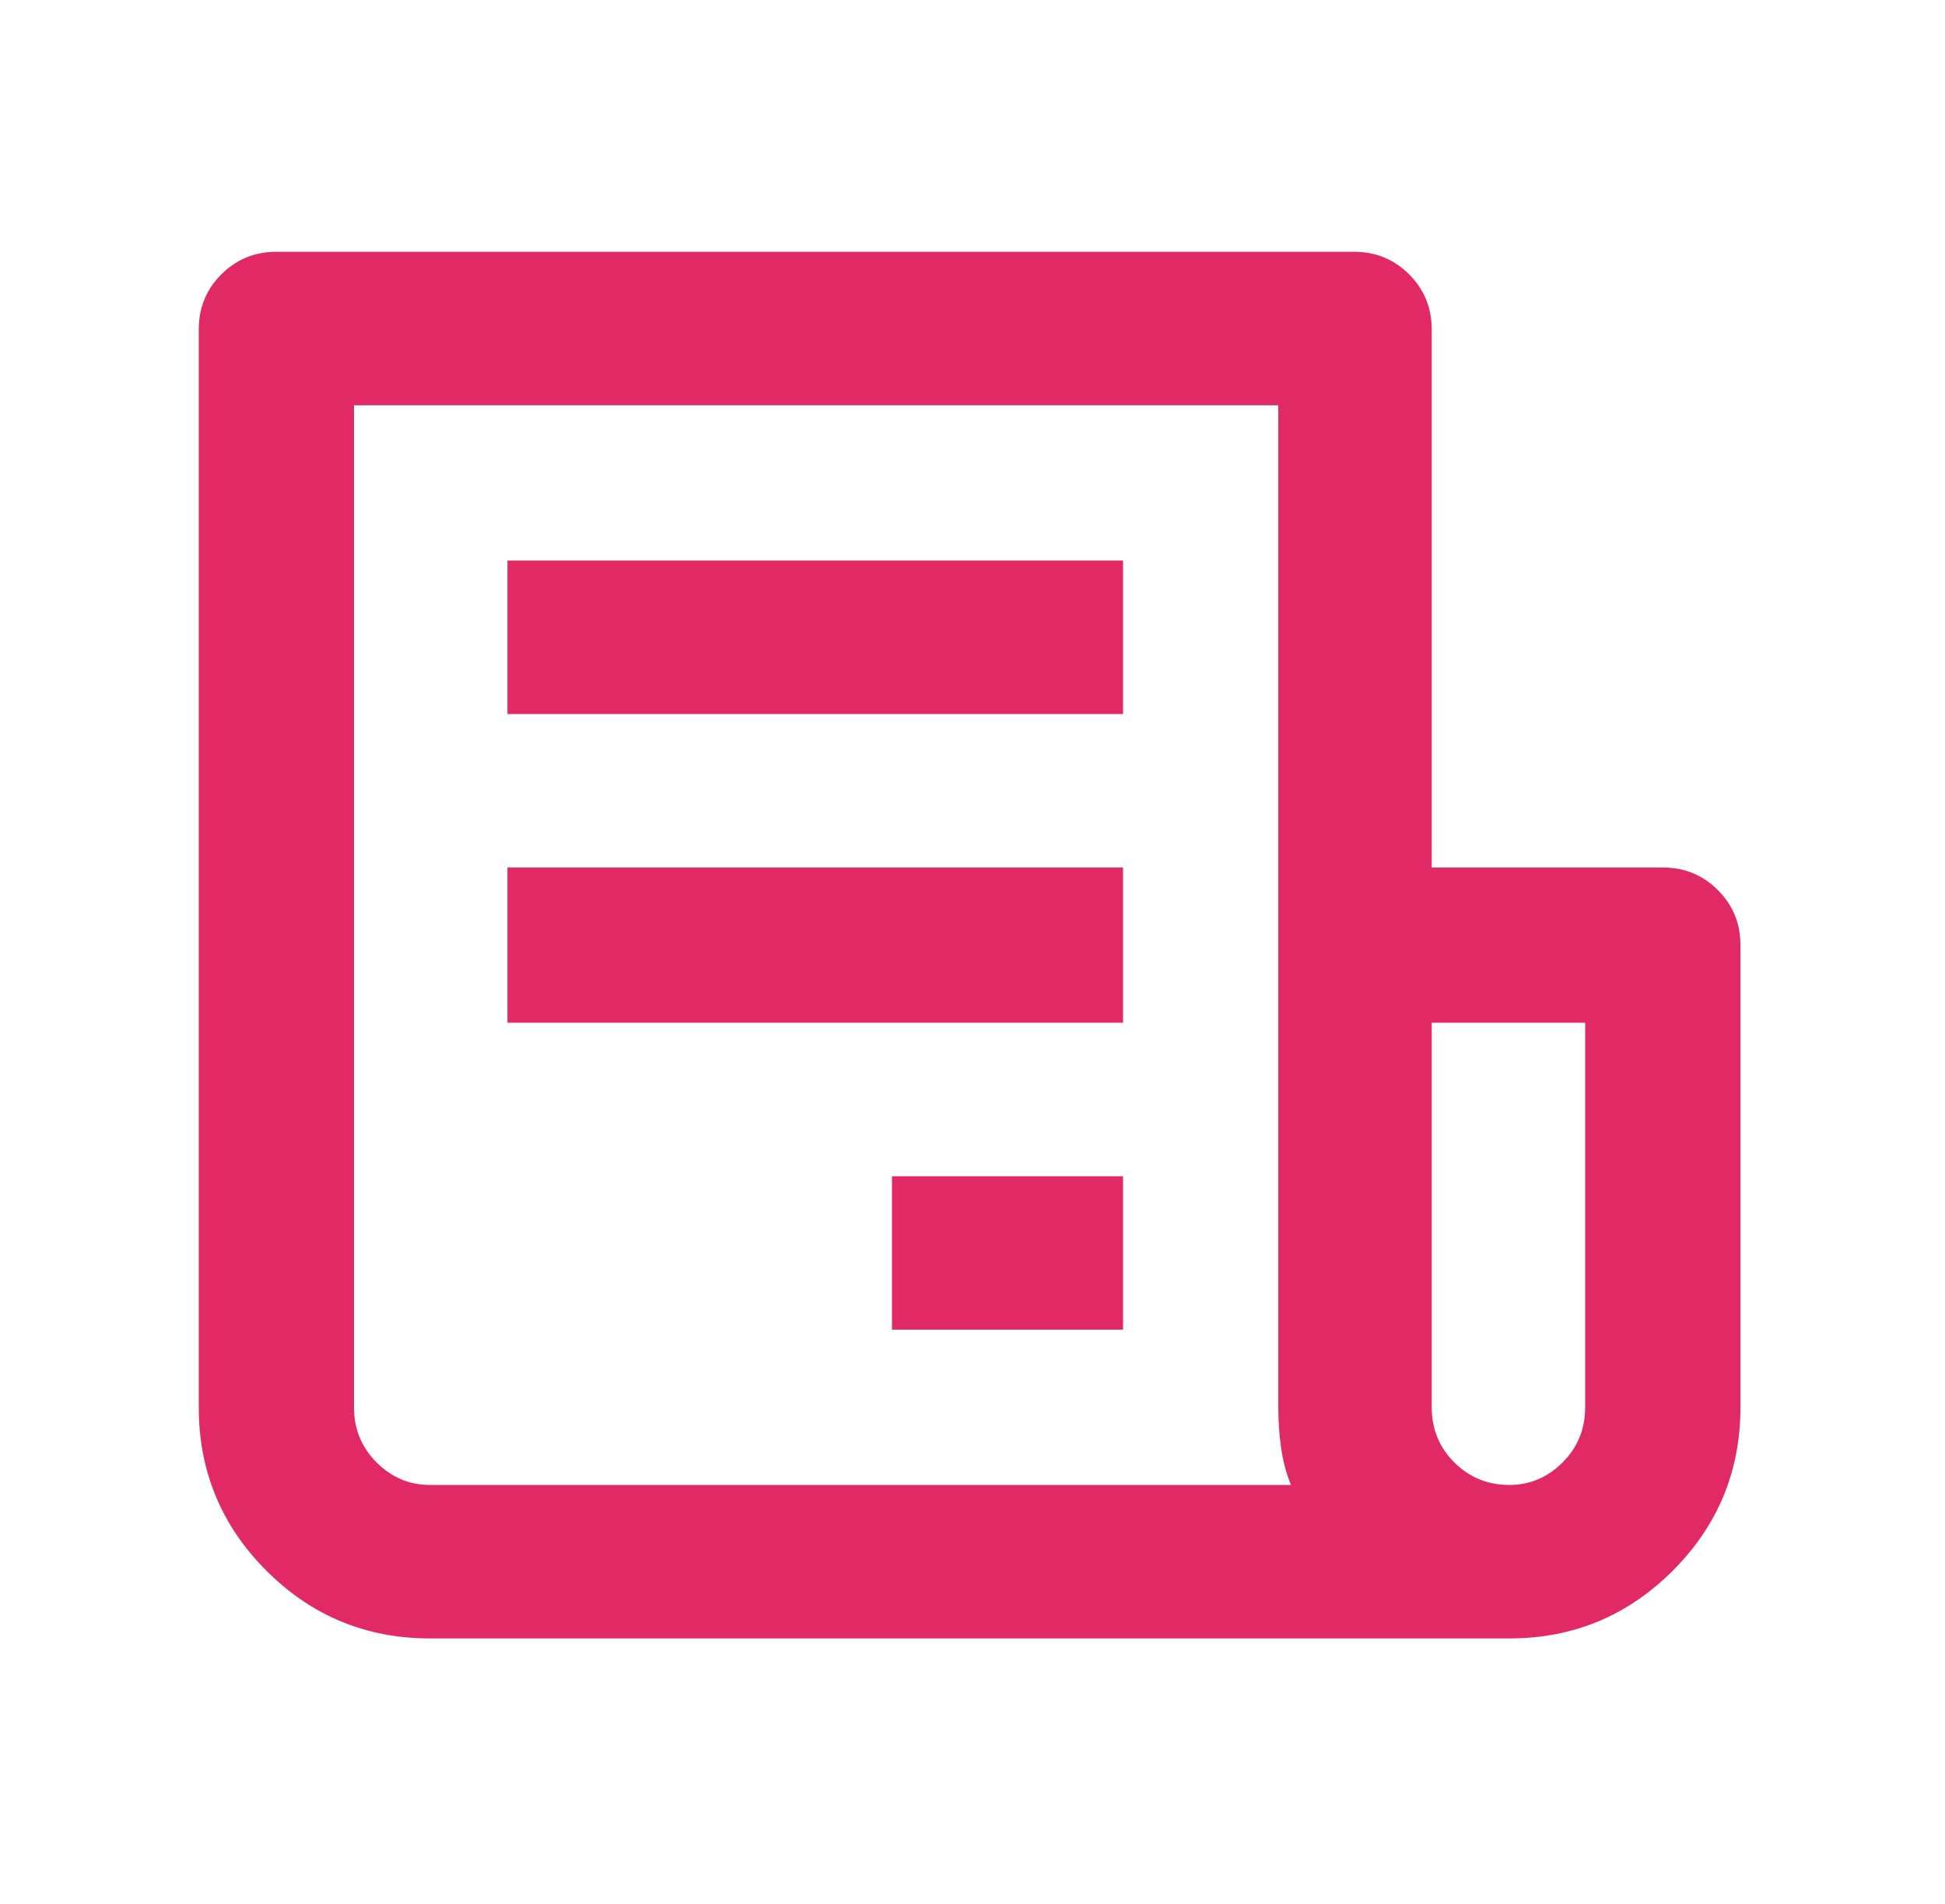 <svg width="47" height="46" viewBox="0 0 47 46" fill="none" xmlns="http://www.w3.org/2000/svg">
<path d="M40.181 20.96H34.597V7.96C34.597 7.437 34.415 6.993 34.052 6.63C33.688 6.266 33.245 6.084 32.721 6.084H6.678C6.155 6.084 5.711 6.266 5.348 6.63C4.984 6.993 4.803 7.437 4.803 7.96V34.003C4.803 35.544 5.348 36.86 6.438 37.951C7.529 39.041 8.845 39.587 10.386 39.587H36.473C38.014 39.587 39.33 39.041 40.421 37.951C41.511 36.86 42.057 35.544 42.057 34.003V22.835C42.057 22.312 41.875 21.869 41.511 21.505C41.148 21.142 40.704 20.96 40.181 20.96ZM10.386 35.879C9.892 35.879 9.463 35.697 9.099 35.334C8.736 34.97 8.554 34.526 8.554 34.003V9.792H30.889V34.003C30.889 34.323 30.911 34.643 30.955 34.963C30.998 35.283 31.078 35.588 31.195 35.879H10.386ZM38.305 34.003C38.305 34.526 38.123 34.97 37.76 35.334C37.396 35.697 36.967 35.879 36.473 35.879C35.95 35.879 35.506 35.697 35.142 35.334C34.779 34.97 34.597 34.526 34.597 34.003V24.711H38.305V34.003ZM12.262 13.544H27.138V17.252H12.262V13.544ZM12.262 20.96H27.138V24.711H12.262V20.96ZM21.554 28.419H27.138V32.127H21.554V28.419Z" fill="#E12966"/>
</svg>
